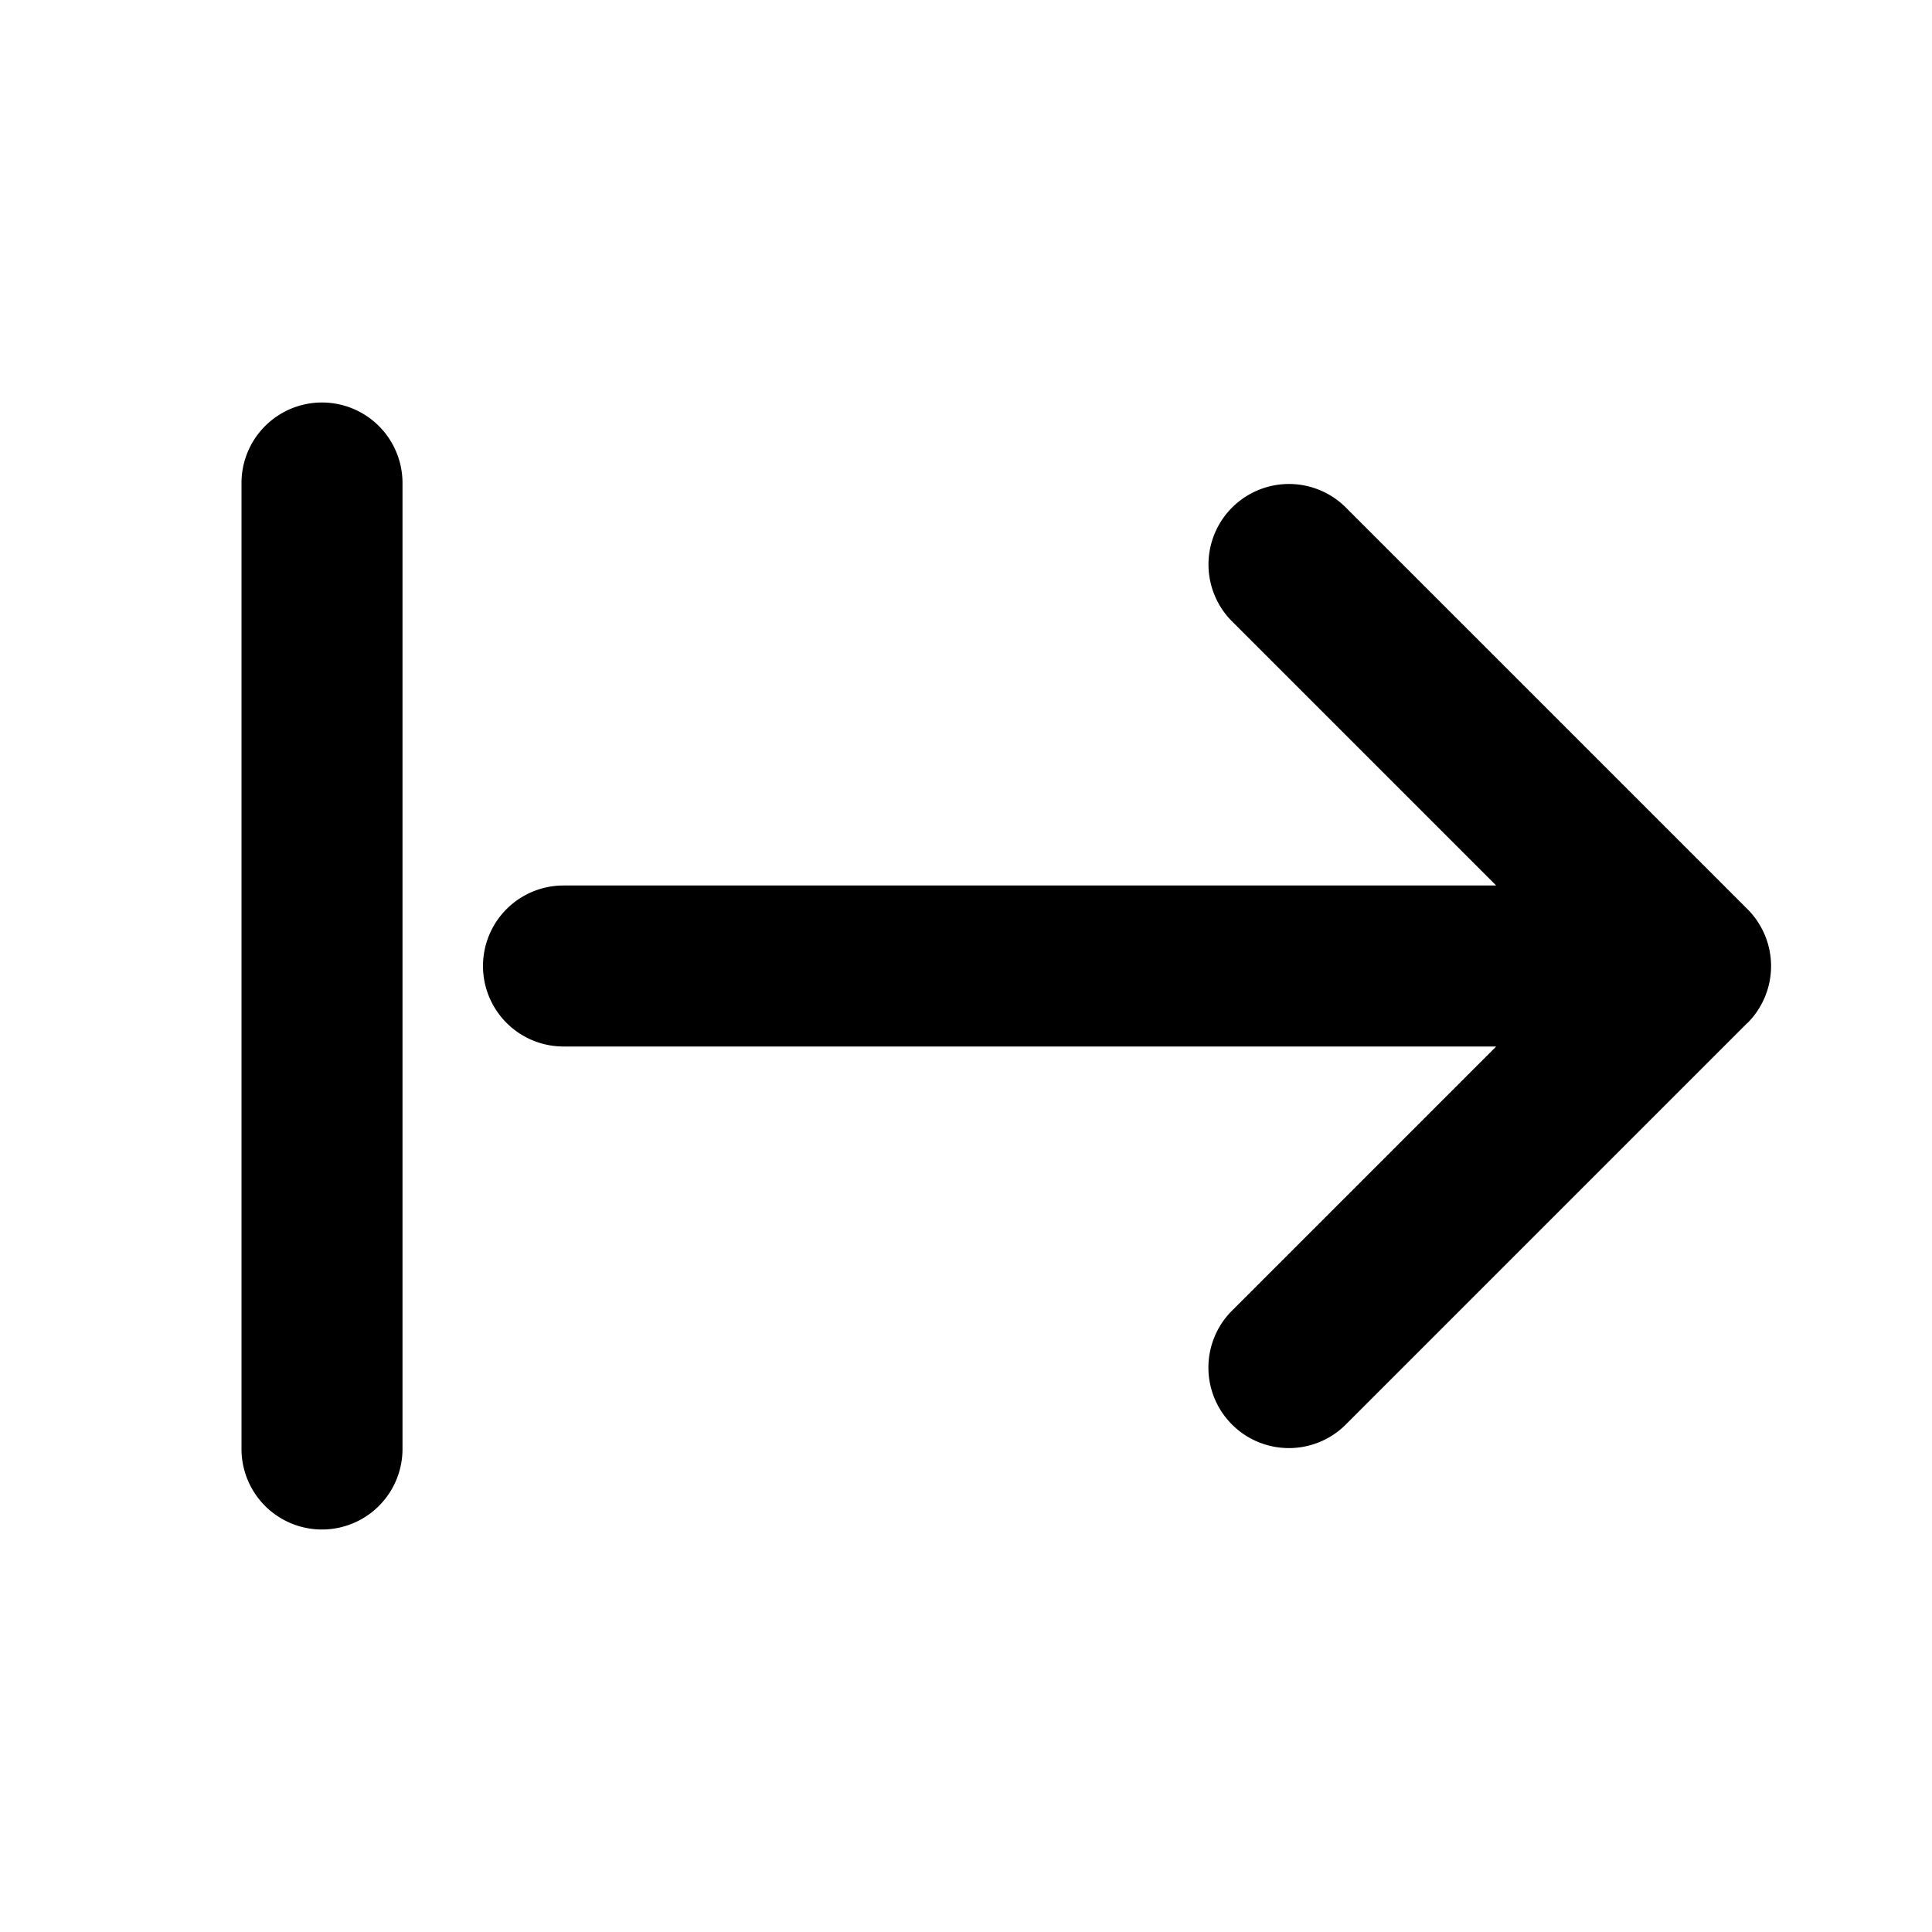 <svg id="Layer" xmlns="http://www.w3.org/2000/svg" viewBox="0 0 24 24"><path id="arrow-right-from-line" class="cls-1" d="M21.706,12.708l-5,5a1,1,0,0,1-1.414-1.414L18.586,13H7a1,1,0,0,1,0-2H18.586L15.293,7.707a1,1,0,0,1,1.414-1.414l5,5a1,1,0,0,1,0,1.416ZM4,5A1,1,0,0,0,3,6V18a1,1,0,0,0,2,0V6A1,1,0,0,0,4,5Z"/></svg>